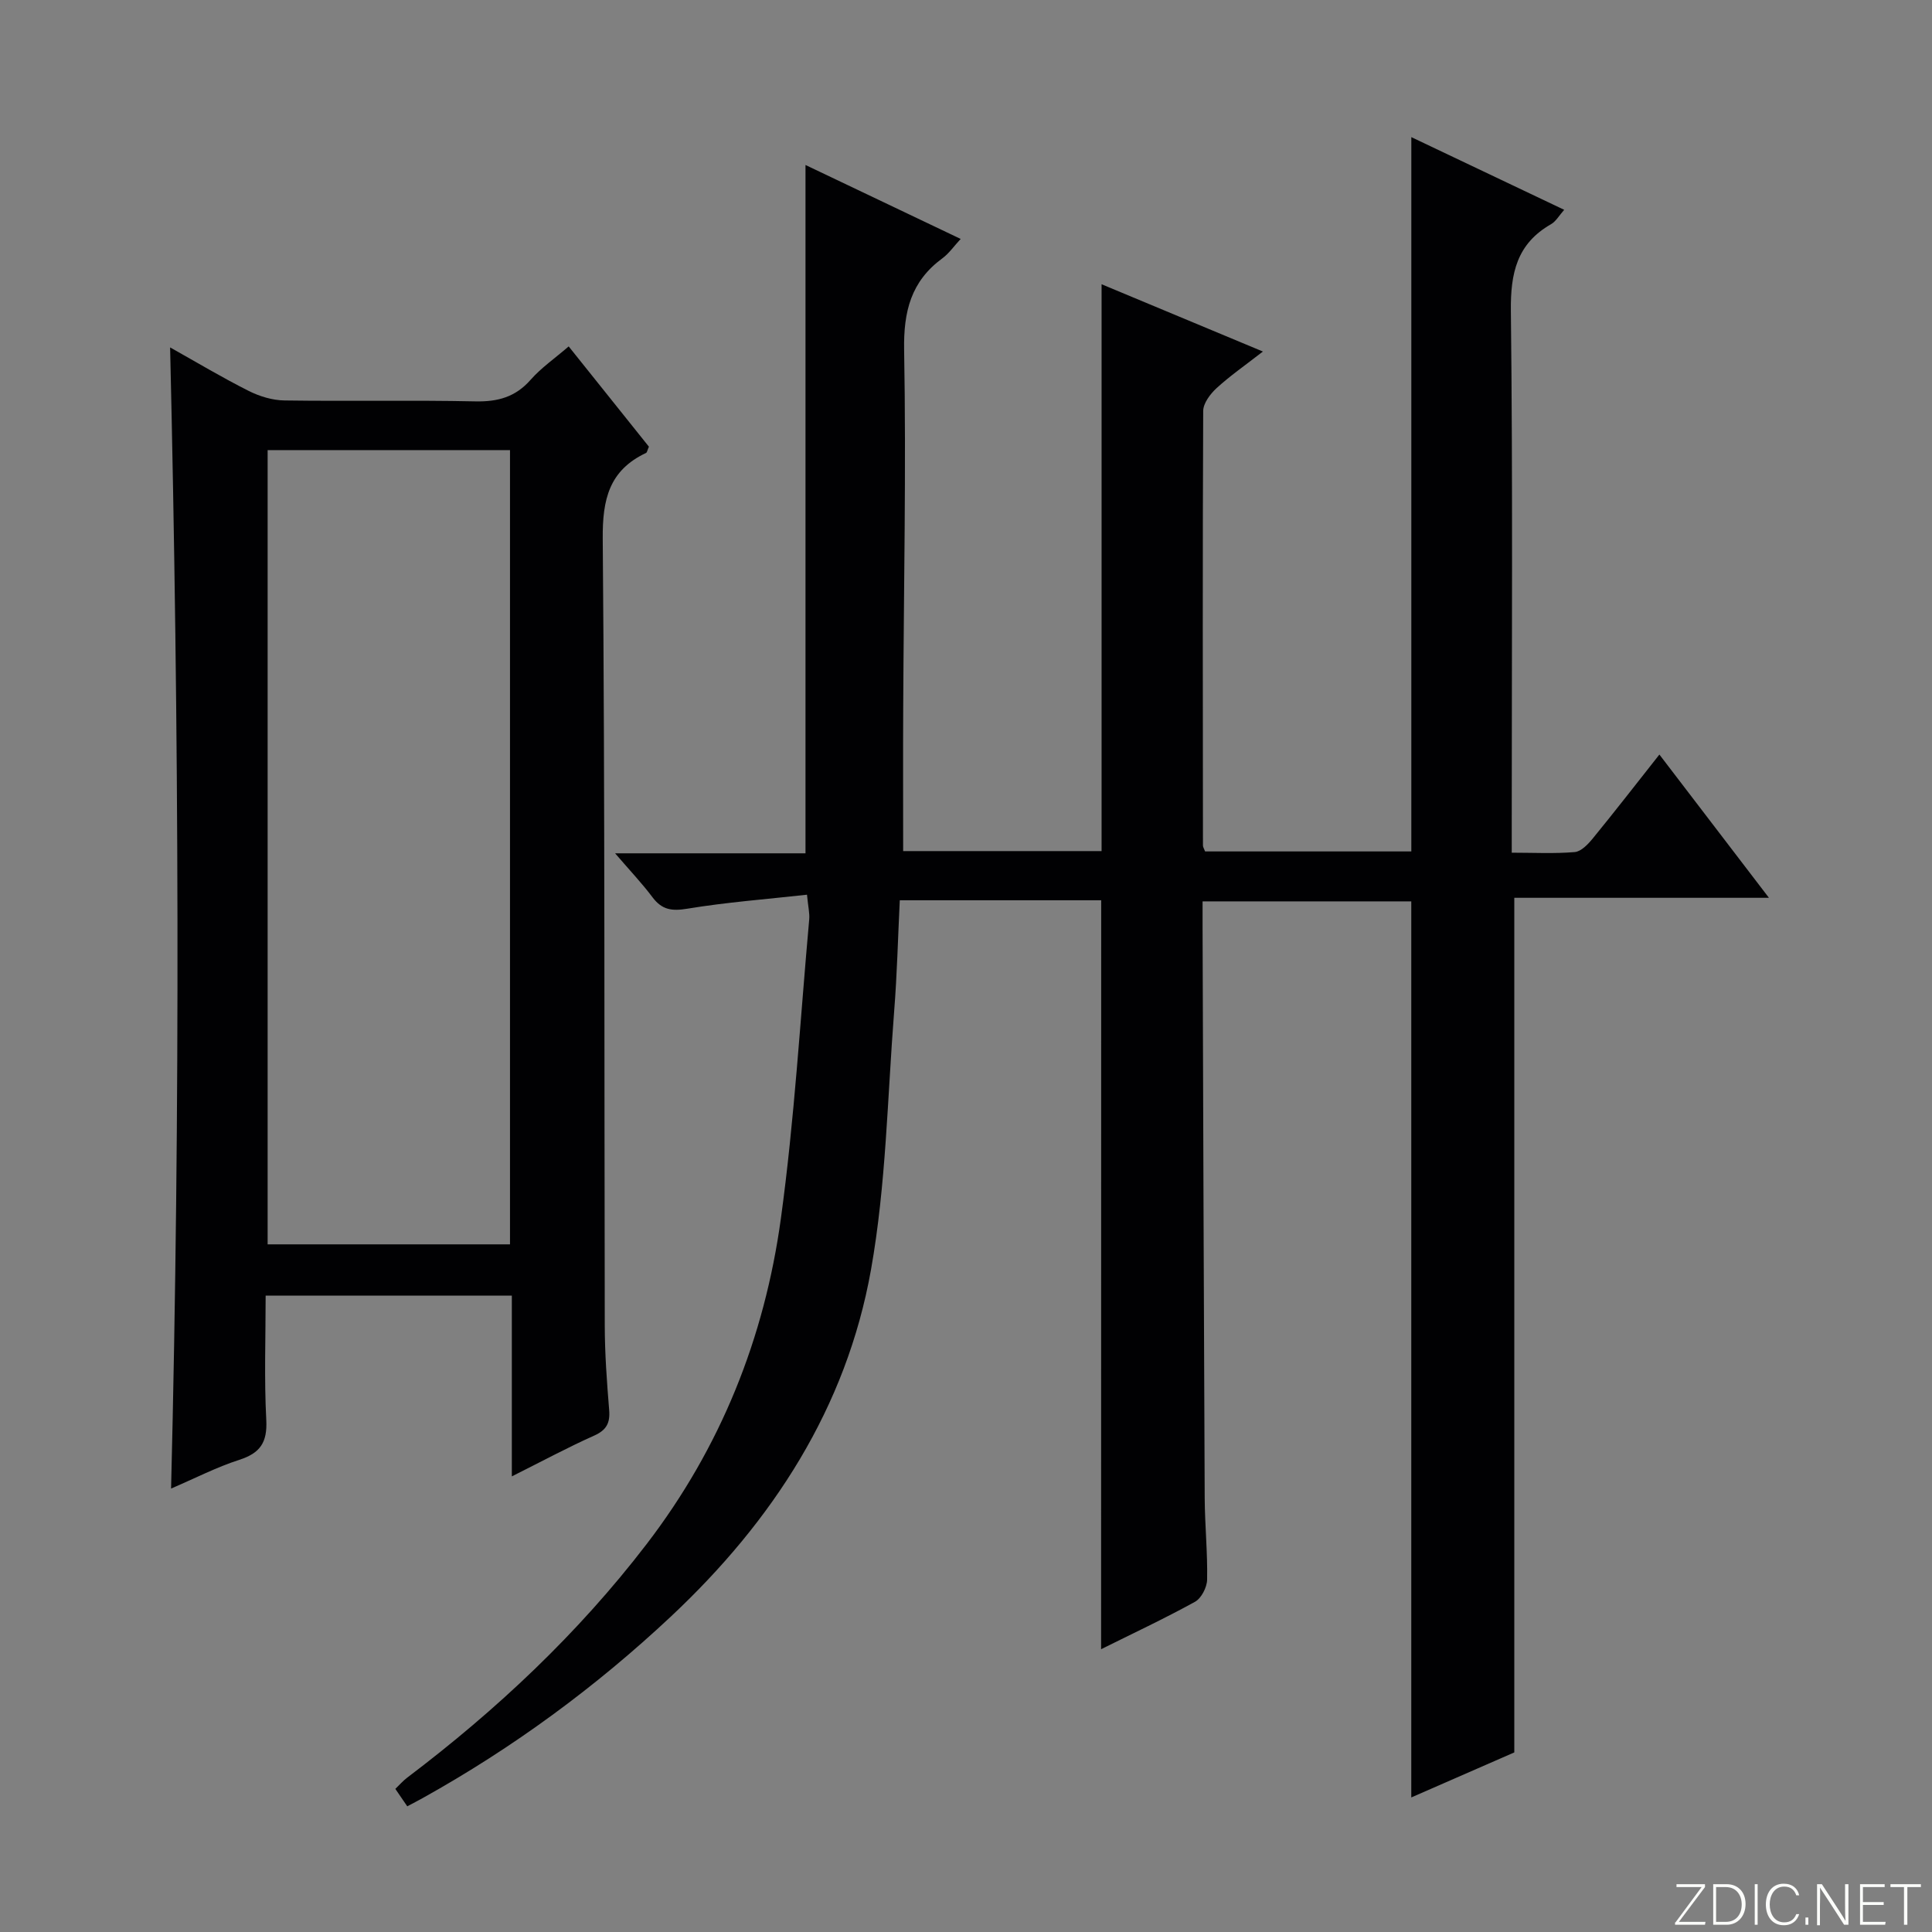 <svg enable-background="new 0 0 400 400" viewBox="0 0 400 400" xmlns="http://www.w3.org/2000/svg"><rect x="0" y="0" width="400" height="400" fill="#808080" stroke="none"/><g fill="#fbfcfa"><path d="m346.9 398 5.4-7.3h-5.2v-.6h5.9v.6l-5.4 7.2h5.5l-.1.6h-6.2v-.5z"/><path d="m354.7 390.1h2.8c2.3 0 3.9 1.6 3.9 4.1s-1.6 4.3-3.9 4.3h-2.8zm.6 7.8h2c2.2 0 3.3-1.6 3.3-3.6 0-1.8-1-3.6-3.3-3.6h-2z"/><path d="m363.9 390.1v8.4h-.6v-8.4z"/><path d="m372.5 396.3c-.4 1.3-1.4 2.3-3.2 2.3-2.4 0-3.7-1.9-3.7-4.3 0-2.3 1.2-4.3 3.7-4.3 1.8 0 2.9 1 3.2 2.4h-.6c-.4-1.1-1.1-1.8-2.5-1.8-2.1 0-3 1.9-3 3.7s.9 3.7 3 3.7c1.4 0 2.1-.7 2.5-1.7z"/><path d="m373.8 398.5v-1.5h.6v1.5z"/><path d="m376.2 398.5v-8.4h1c1.3 2 4.4 6.7 4.9 7.6-.1-1.2-.1-2.4-.1-3.8v-3.8h.7v8.4h-.9c-1.2-1.9-4.4-6.8-5-7.7.1 1.1 0 2.3 0 3.9v3.9h-.6z"/><path d="m390 394.4h-4.3v3.5h4.7l-.1.6h-5.2v-8.4h5.1v.6h-4.5v3.1h4.3v.7z"/><path d="m394.2 390.7h-2.8v-.6h6.3v.6h-2.8v7.8h-.7z"/></g><path d="m227.99 186.39c-13.68 0-27.45 0-41.7 0-.38 7.76-.56 15.36-1.16 22.92-1.4 17.88-1.67 35.98-4.8 53.57-5.09 28.58-20.35 52.04-41.4 71.78-15.61 14.64-32.74 27.22-51.45 37.63-.99.55-2 1.07-3.16 1.69-.83-1.21-1.57-2.3-2.47-3.61.85-.81 1.58-1.67 2.46-2.33 18.54-14.03 35.34-29.8 49.55-48.33 15.36-20.03 24.42-42.7 27.81-67.41 2.82-20.54 4.01-41.29 5.87-61.96.11-1.27-.22-2.57-.46-5.1-8.48.94-16.7 1.56-24.8 2.9-3.2.53-5.23.23-7.18-2.36-2.15-2.87-4.64-5.49-7.75-9.11h39.42c0-47.83 0-95 0-142.51 10.37 4.94 20.98 10 32.13 15.31-1.4 1.5-2.42 3-3.79 4.01-6.5 4.77-8.06 10.99-7.92 18.98.44 24.65-.08 49.31-.19 73.97-.05 9.8-.01 19.59-.01 29.78h41.08c0-39.1 0-78.1 0-117.36 10.63 4.43 21.56 8.99 33.4 13.93-3.7 2.88-6.81 5.03-9.58 7.57-1.31 1.2-2.77 3.13-2.78 4.73-.14 29.99-.08 59.99-.05 89.98 0 .3.21.61.44 1.22h42.7c0-49.22 0-98.19 0-147.89 10.67 5.07 20.97 9.98 31.65 15.05-1.03 1.15-1.69 2.38-2.73 2.98-7.08 4.05-8.4 10.14-8.31 17.95.41 35.32.18 70.65.18 105.98v6.19c4.53 0 8.81.23 13.04-.13 1.33-.11 2.76-1.62 3.74-2.82 4.53-5.54 8.91-11.19 13.79-17.37 7.51 9.82 14.82 19.38 22.68 29.66-17.91 0-35.22 0-52.72 0v176.94c-6.66 2.91-13.88 6.07-21.33 9.32 0-62.02 0-123.55 0-185.52-13.91 0-28.13 0-43.21 0 0 1.72-.01 3.63 0 5.53.14 39.32.25 78.65.44 117.97.03 5.65.61 11.3.5 16.94-.03 1.58-1.2 3.86-2.52 4.58-6.41 3.53-13.04 6.63-19.43 9.81.02-51.58.02-103.04.02-155.06z" fill="#010103"/><path d="m105.97 305.67c0-13.03 0-25.11 0-37.42-17.05 0-33.65 0-50.97 0 0 8.57-.32 17.18.13 25.75.24 4.64-1.26 6.85-5.58 8.24-4.71 1.52-9.16 3.82-14.13 5.95 1.95-78.85 1.64-157.25-.2-236.26 5.59 3.13 10.81 6.26 16.24 8.99 2.26 1.14 4.94 1.96 7.45 1.99 13.16.19 26.33-.09 39.49.19 4.67.1 8.31-.89 11.46-4.47 2.17-2.47 4.97-4.4 7.88-6.91 5.62 7.03 11.18 13.98 16.61 20.76-.33.74-.38 1.2-.6 1.3-7.63 3.6-9.03 9.6-8.96 17.74.46 54.32.3 108.65.42 162.97.01 5.81.44 11.63.91 17.43.22 2.7-.55 4.17-3.13 5.32-5.42 2.42-10.67 5.25-17.02 8.43zm-50.56-212.48v164.44h50.18c0-54.98 0-109.67 0-164.44-16.87 0-33.34 0-50.18 0z" fill="#010103"/></svg>